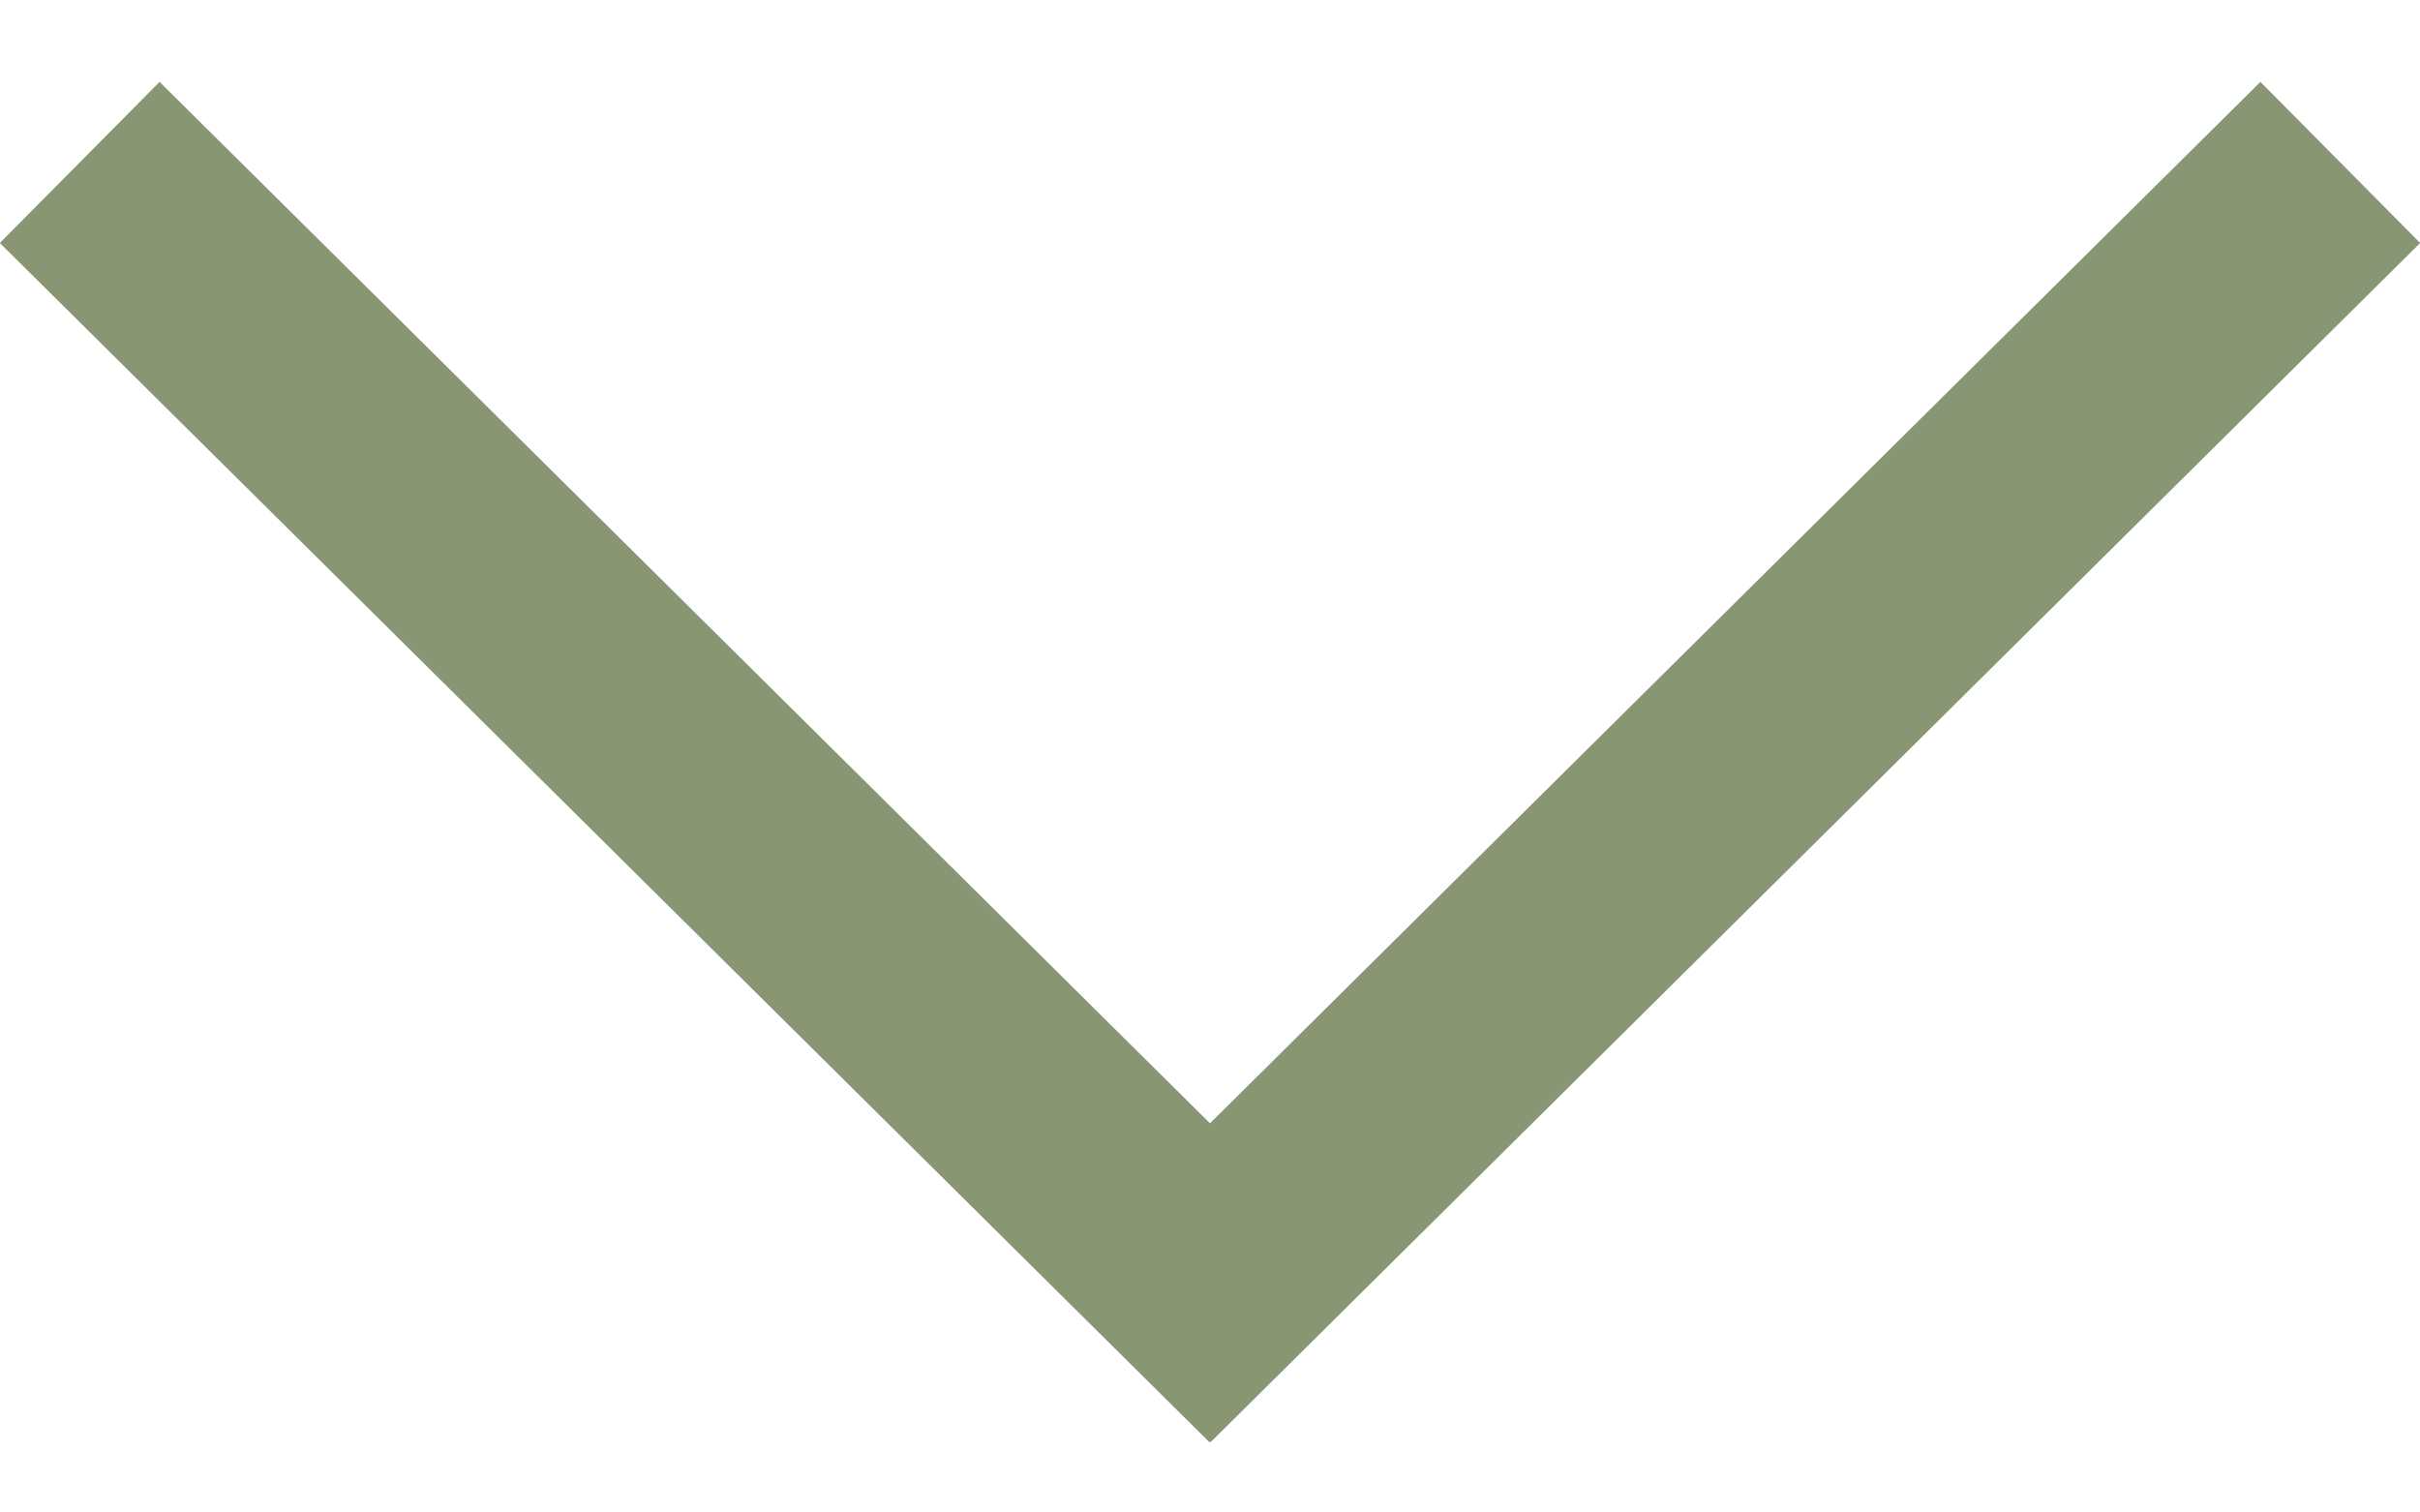 <svg width="16" height="10" viewBox="0 0 16 10" fill="none" xmlns="http://www.w3.org/2000/svg">
<g clip-path="url(#clip0_114_40)">
<path d="M15.473 1.074L8 8.483L0.527 1.074" stroke="#889674" stroke-width="1.5"/>
</g>
<defs>
<clipPath id="clip0_114_40">
<rect width="16" height="9" fill="white" transform="translate(0 0.534)"/>
</clipPath>
</defs>
</svg>
